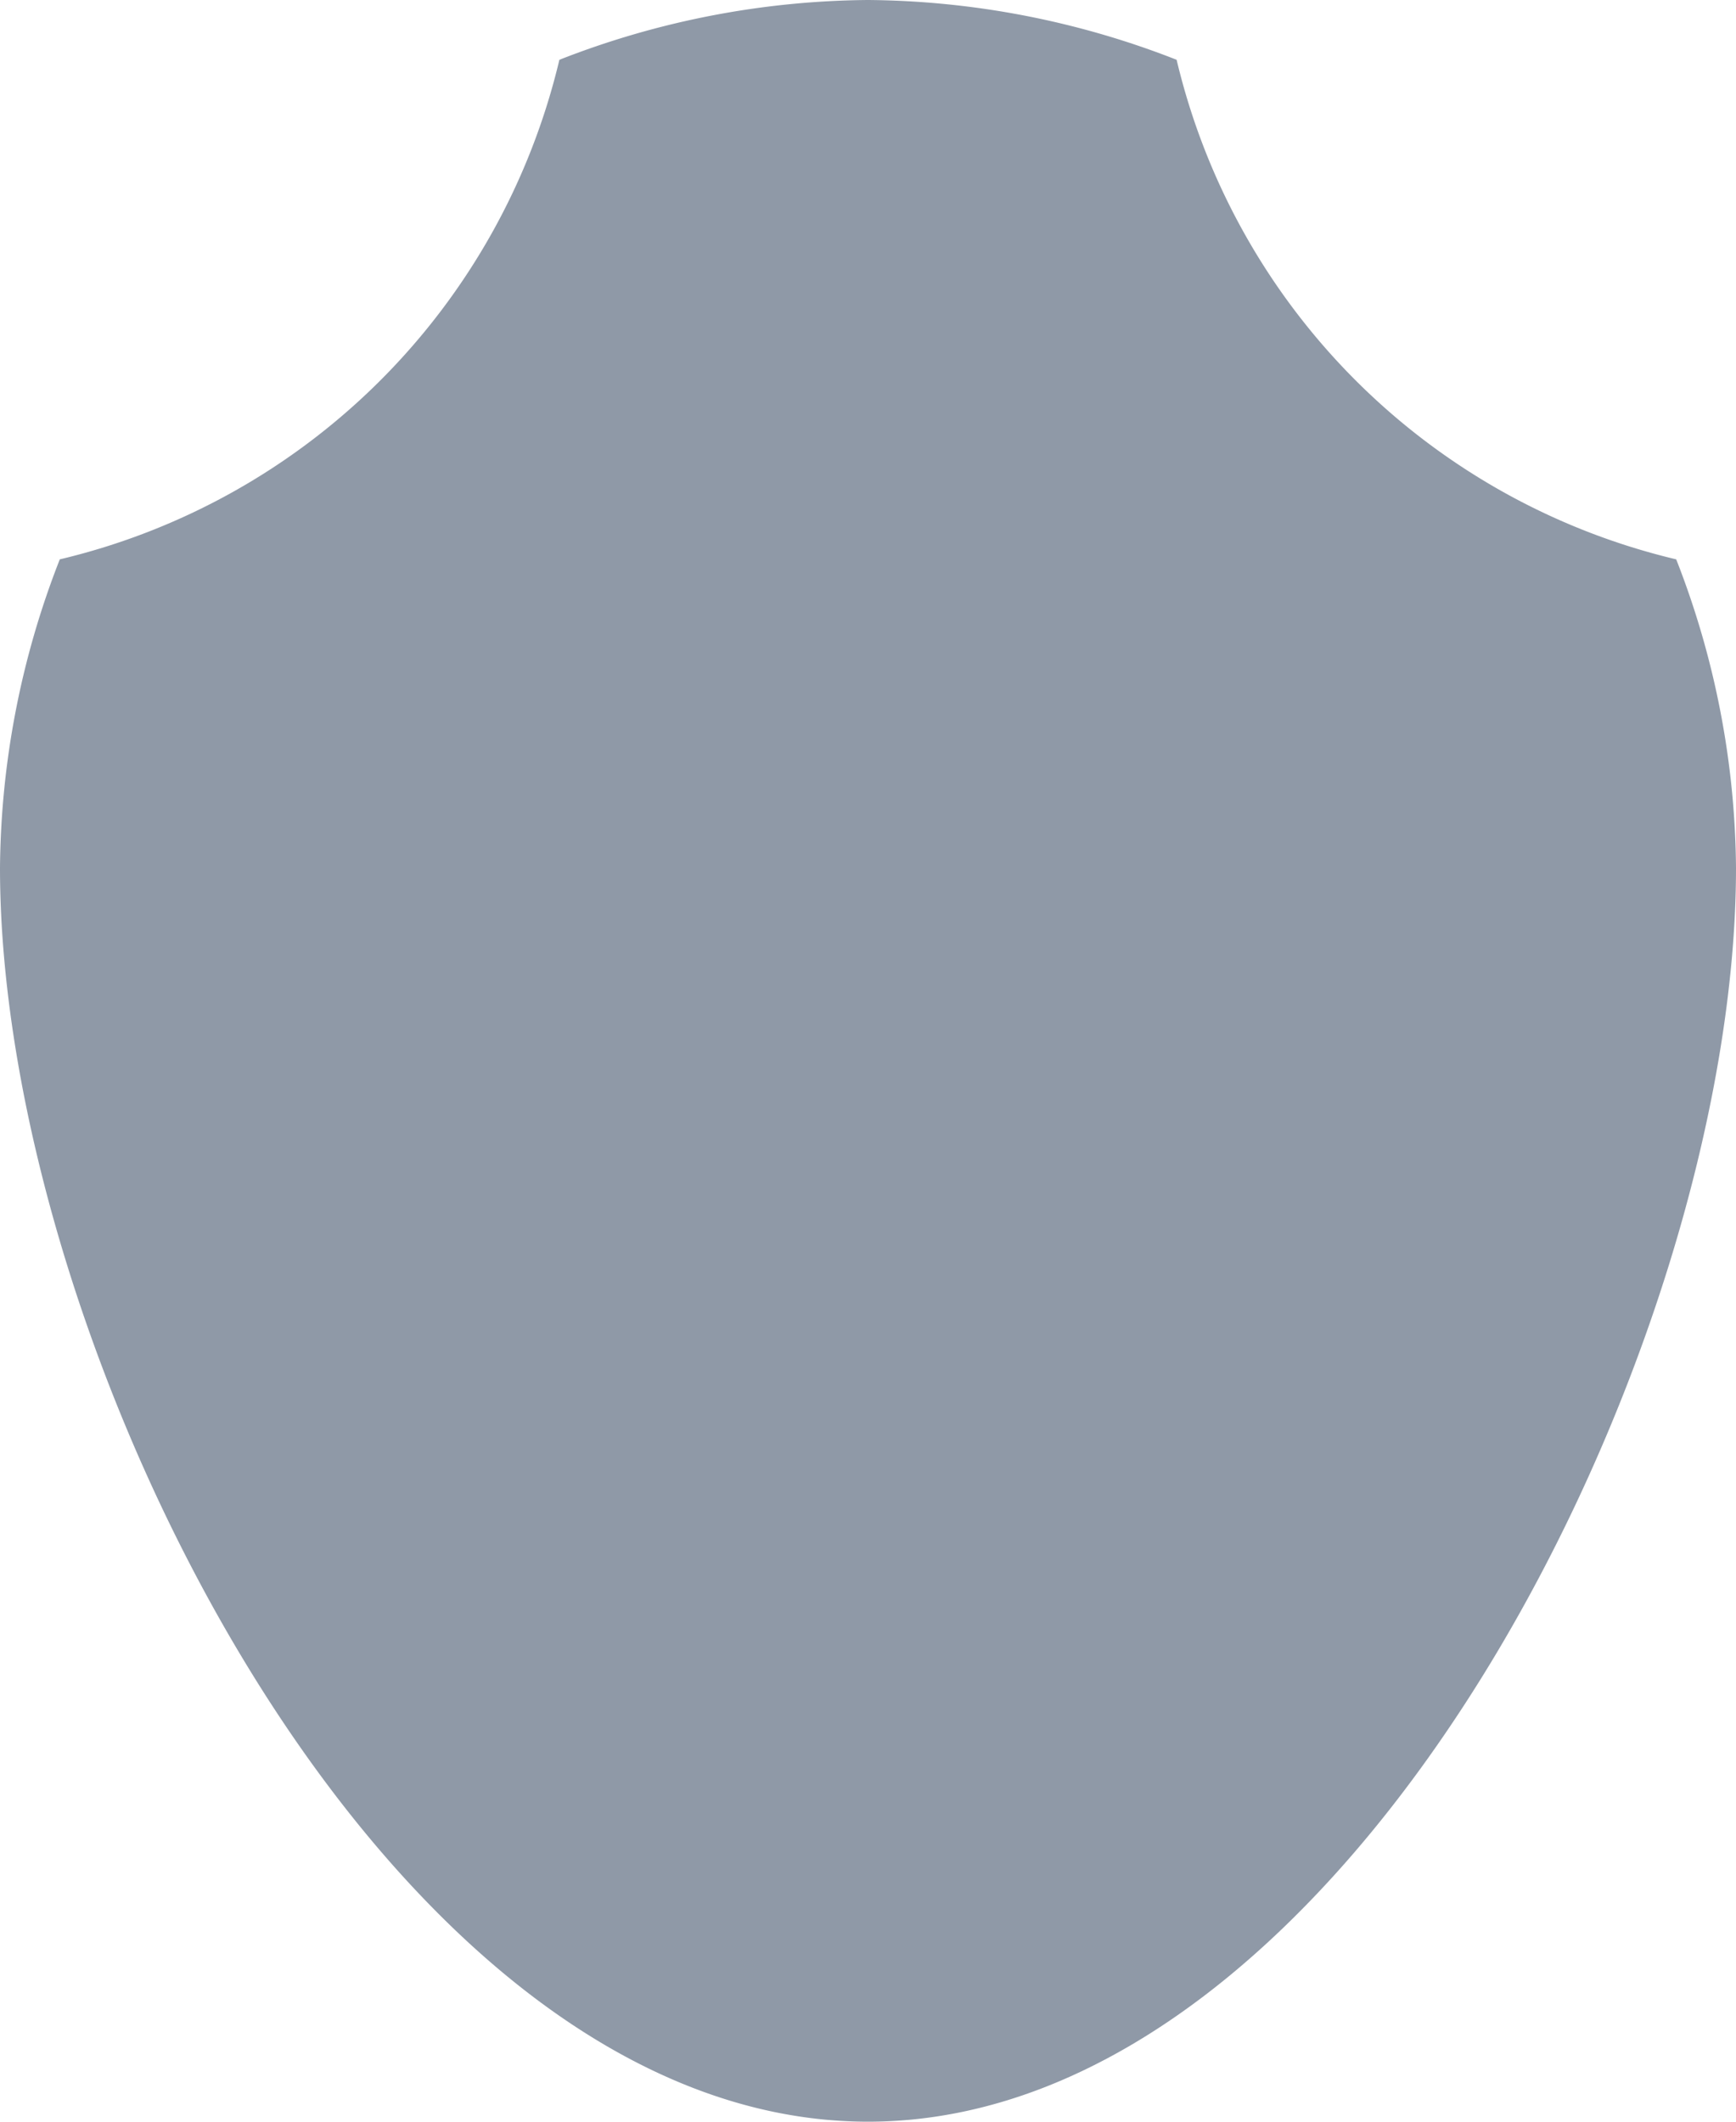 <svg xmlns="http://www.w3.org/2000/svg" width="9" height="11" viewBox="0 0 9 11"><defs><style>.a{fill:#8f99a7;fill-rule:evenodd;}</style></defs><title>shield-sm</title><path class="a" d="M8.69,2.9A4.47,4.47,0,0,1,9,4.5C9,7,7,11,4.5,11S0,7,0,4.5A4.47,4.47,0,0,1,.31,2.9,3.49,3.49,0,0,0,2.9.31,4.47,4.47,0,0,1,4.5,0,4.47,4.47,0,0,1,6.1.31,3.49,3.49,0,0,0,8.69,2.9Z"/></svg>